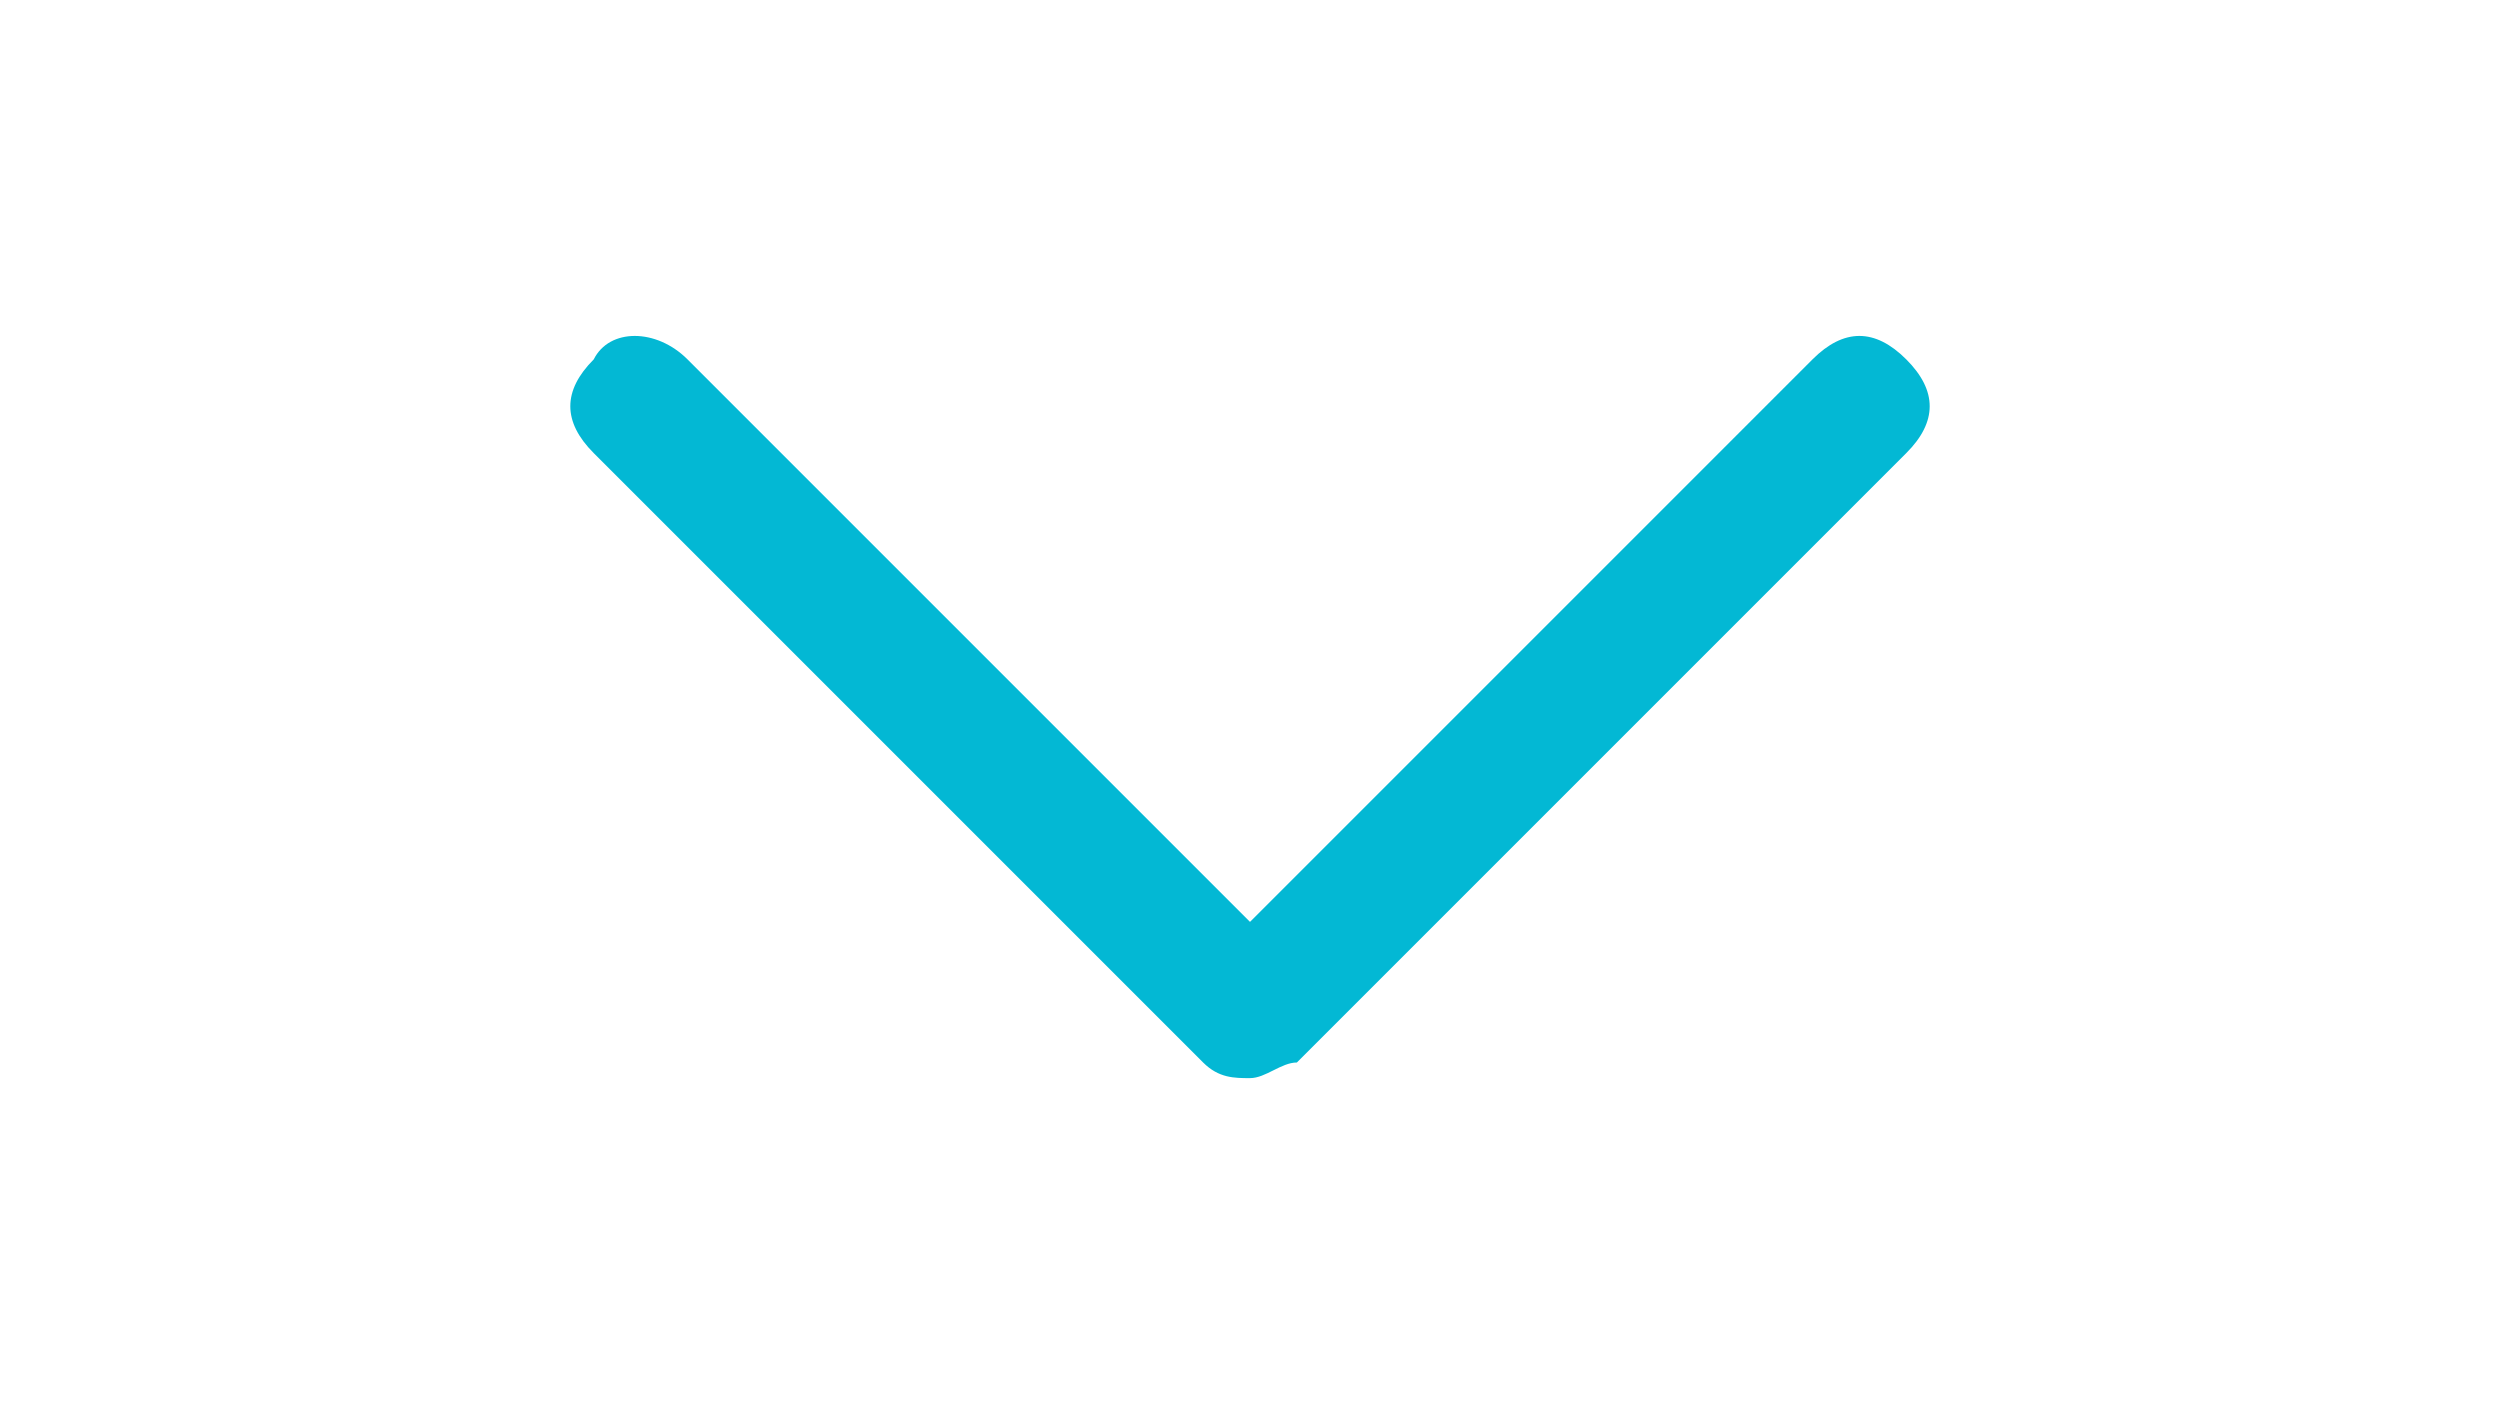 <?xml version="1.0" encoding="utf-8"?>
<!-- Generator: Adobe Illustrator 17.1.0, SVG Export Plug-In . SVG Version: 6.00 Build 0)  -->
<!DOCTYPE svg PUBLIC "-//W3C//DTD SVG 1.1//EN" "http://www.w3.org/Graphics/SVG/1.1/DTD/svg11.dtd">
<svg version="1.1" id="Слой_1" xmlns="http://www.w3.org/2000/svg" xmlns:xlink="http://www.w3.org/1999/xlink" x="0px" y="0px"
	 viewBox="0 0 16 9" enable-background="new 0 0 16 9" xml:space="preserve">
<g id="frame_x2F_c2c_x2F_editor">
	<g id="frame_x2F_c2c_x2F_editor_x2F_color_x5F_selected" transform="translate(-957, -365)">
		<g id="Group-7" transform="translate(638, 96)">
			<g id="Group-4_11_" transform="translate(31, 160)">
				<g id="icons_x2F_arrow_11_" transform="translate(316, 118)">
					<path id="Menu-Icon_11_" fill="#03B8D4" d="M-20-3.1l-3.6-3.6c-0.2-0.2-0.5-0.2-0.6,0c-0.2,0.2-0.2,0.4,0,0.6l3.9,3.9
						c0.1,0.1,0.2,0.1,0.3,0.1c0.1,0,0.2-0.1,0.3-0.1l3.9-3.9c0.2-0.2,0.2-0.4,0-0.6c-0.2-0.2-0.4-0.2-0.6,0L-20-3.1z"/>
				</g>
			</g>
		</g>
	</g>
</g>
</svg>
